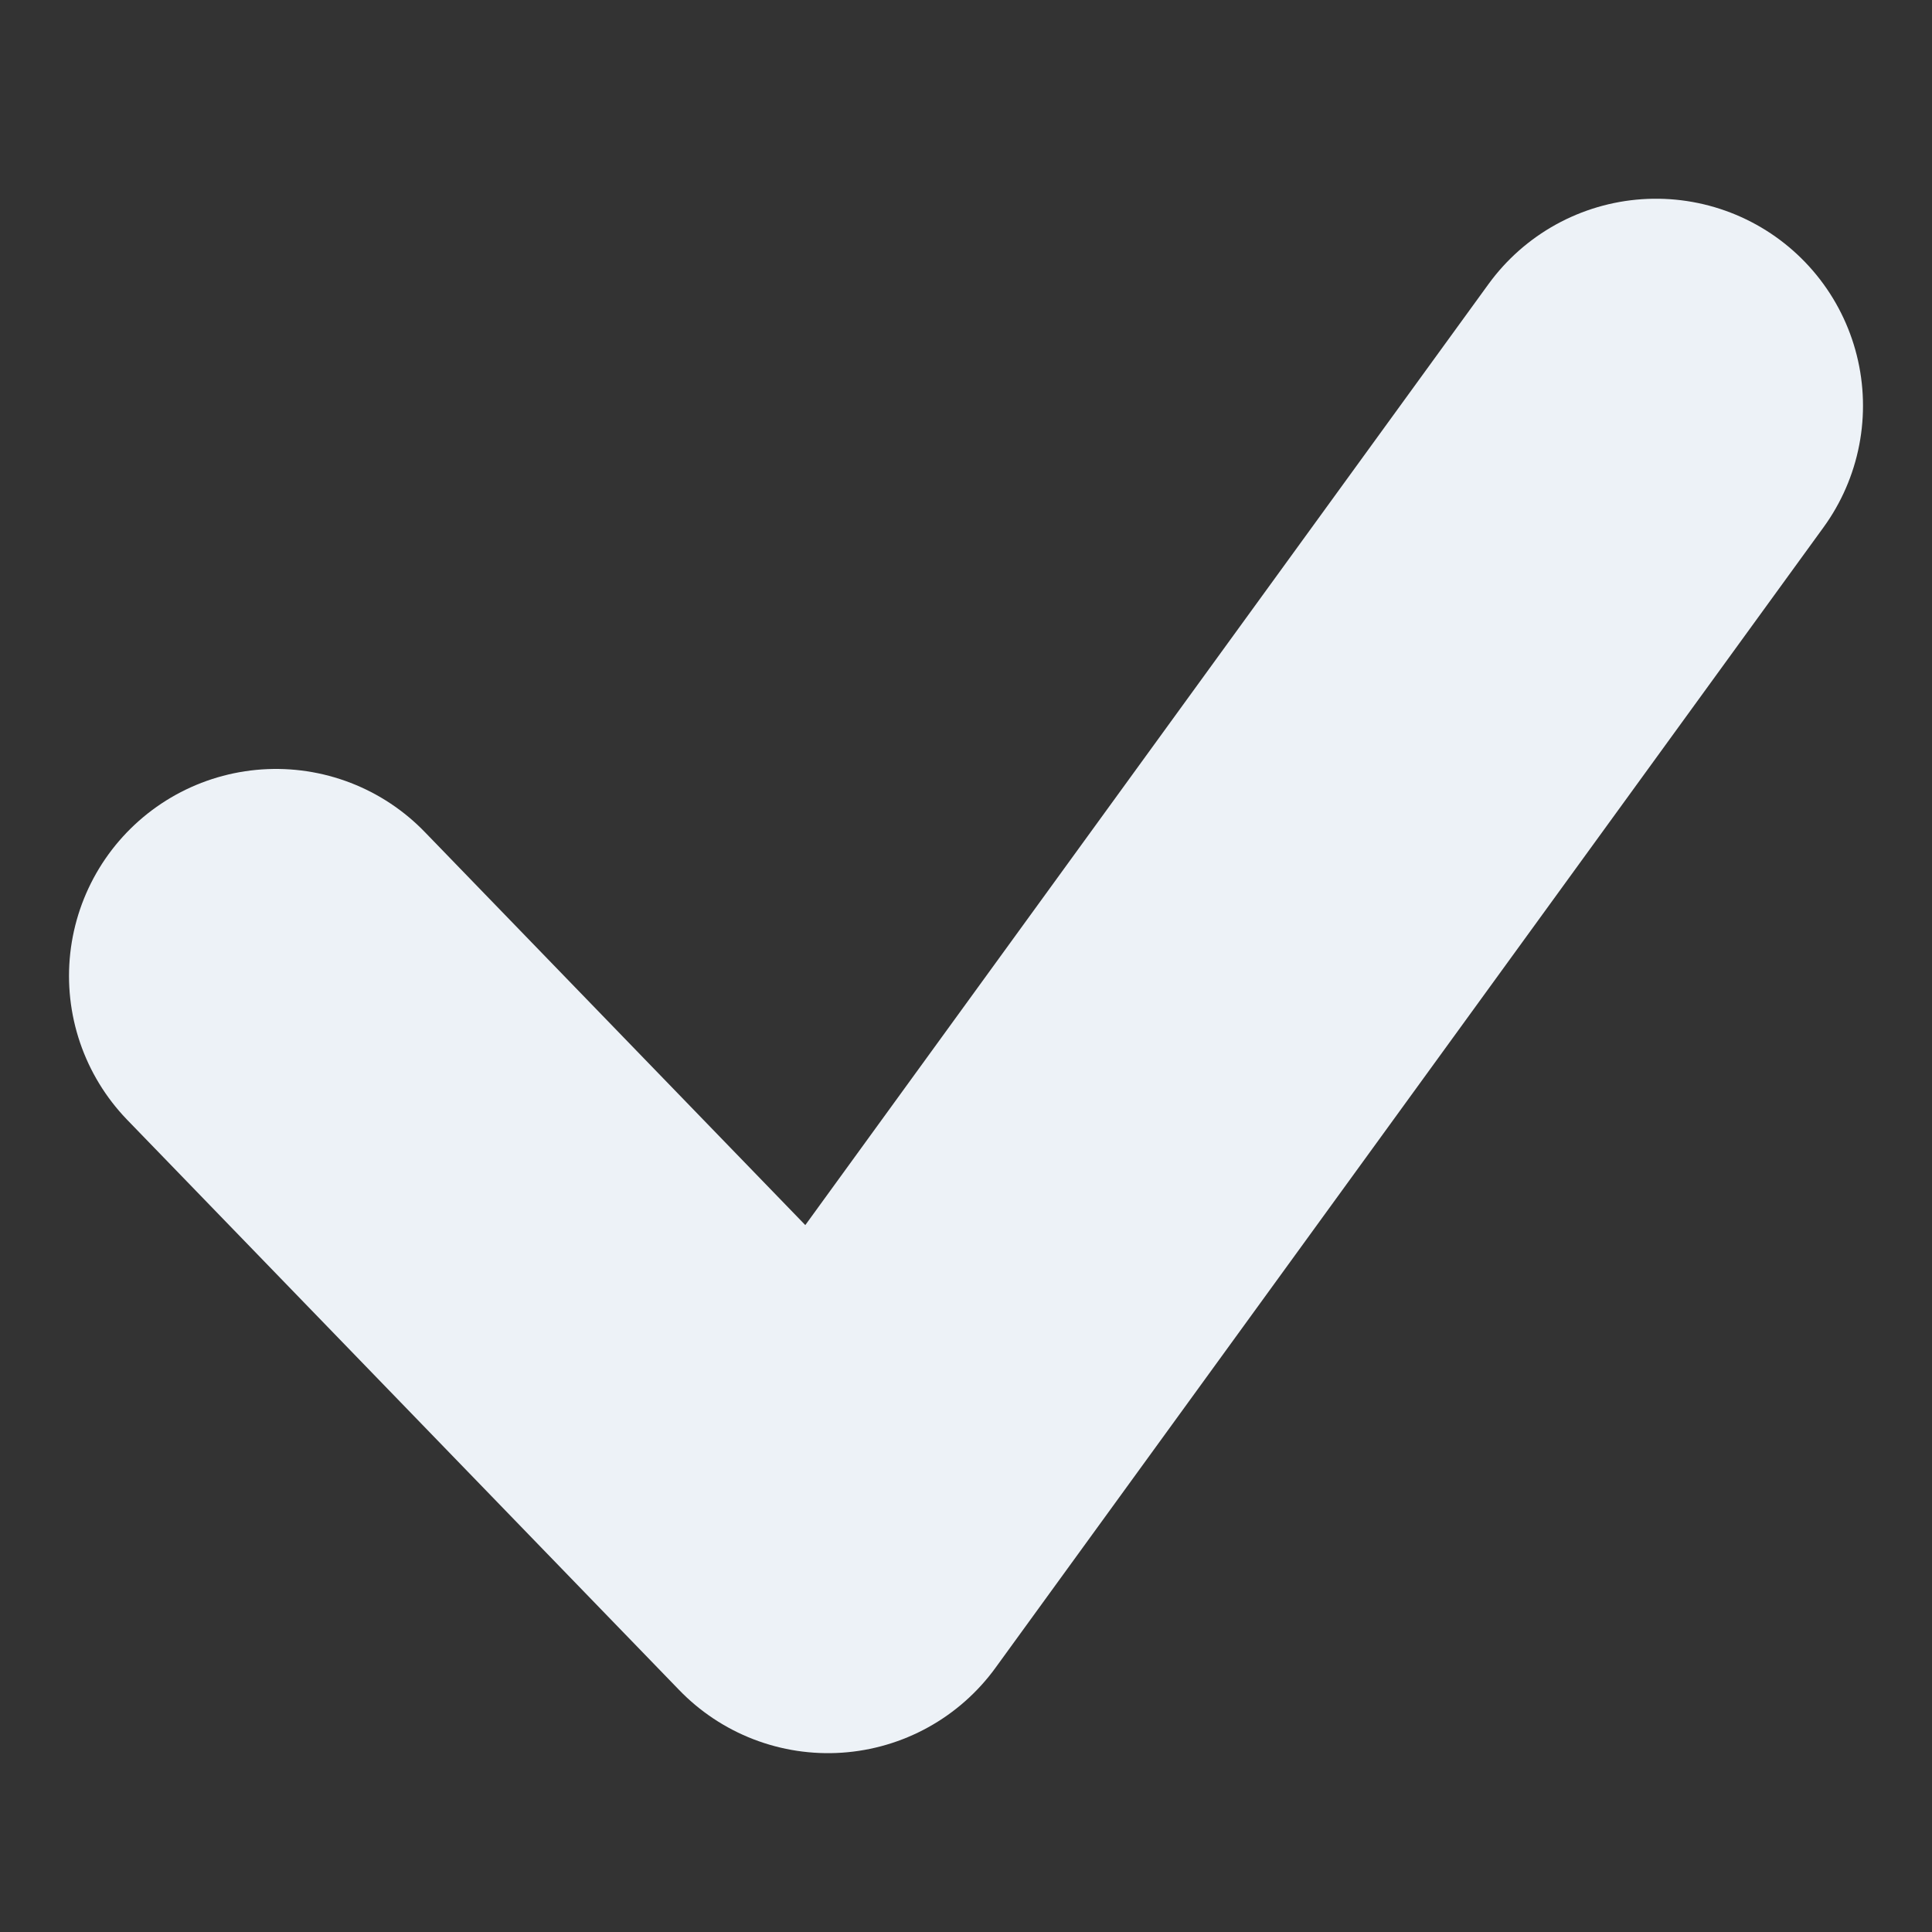 <svg width="7" height="7" viewBox="0 0 7 7" fill="none" xmlns="http://www.w3.org/2000/svg">
<rect x="0" y="0" width="7" height="7" fill="#333333" stroke="none"/>
<g id="Vector 8">
<path id="Vector 6" d="M1 3.536L3 5.602L6 1.47" stroke="#EDF2F7" stroke-width="1.5" stroke-linecap="round" stroke-linejoin="round"/>
</g>
</svg>
